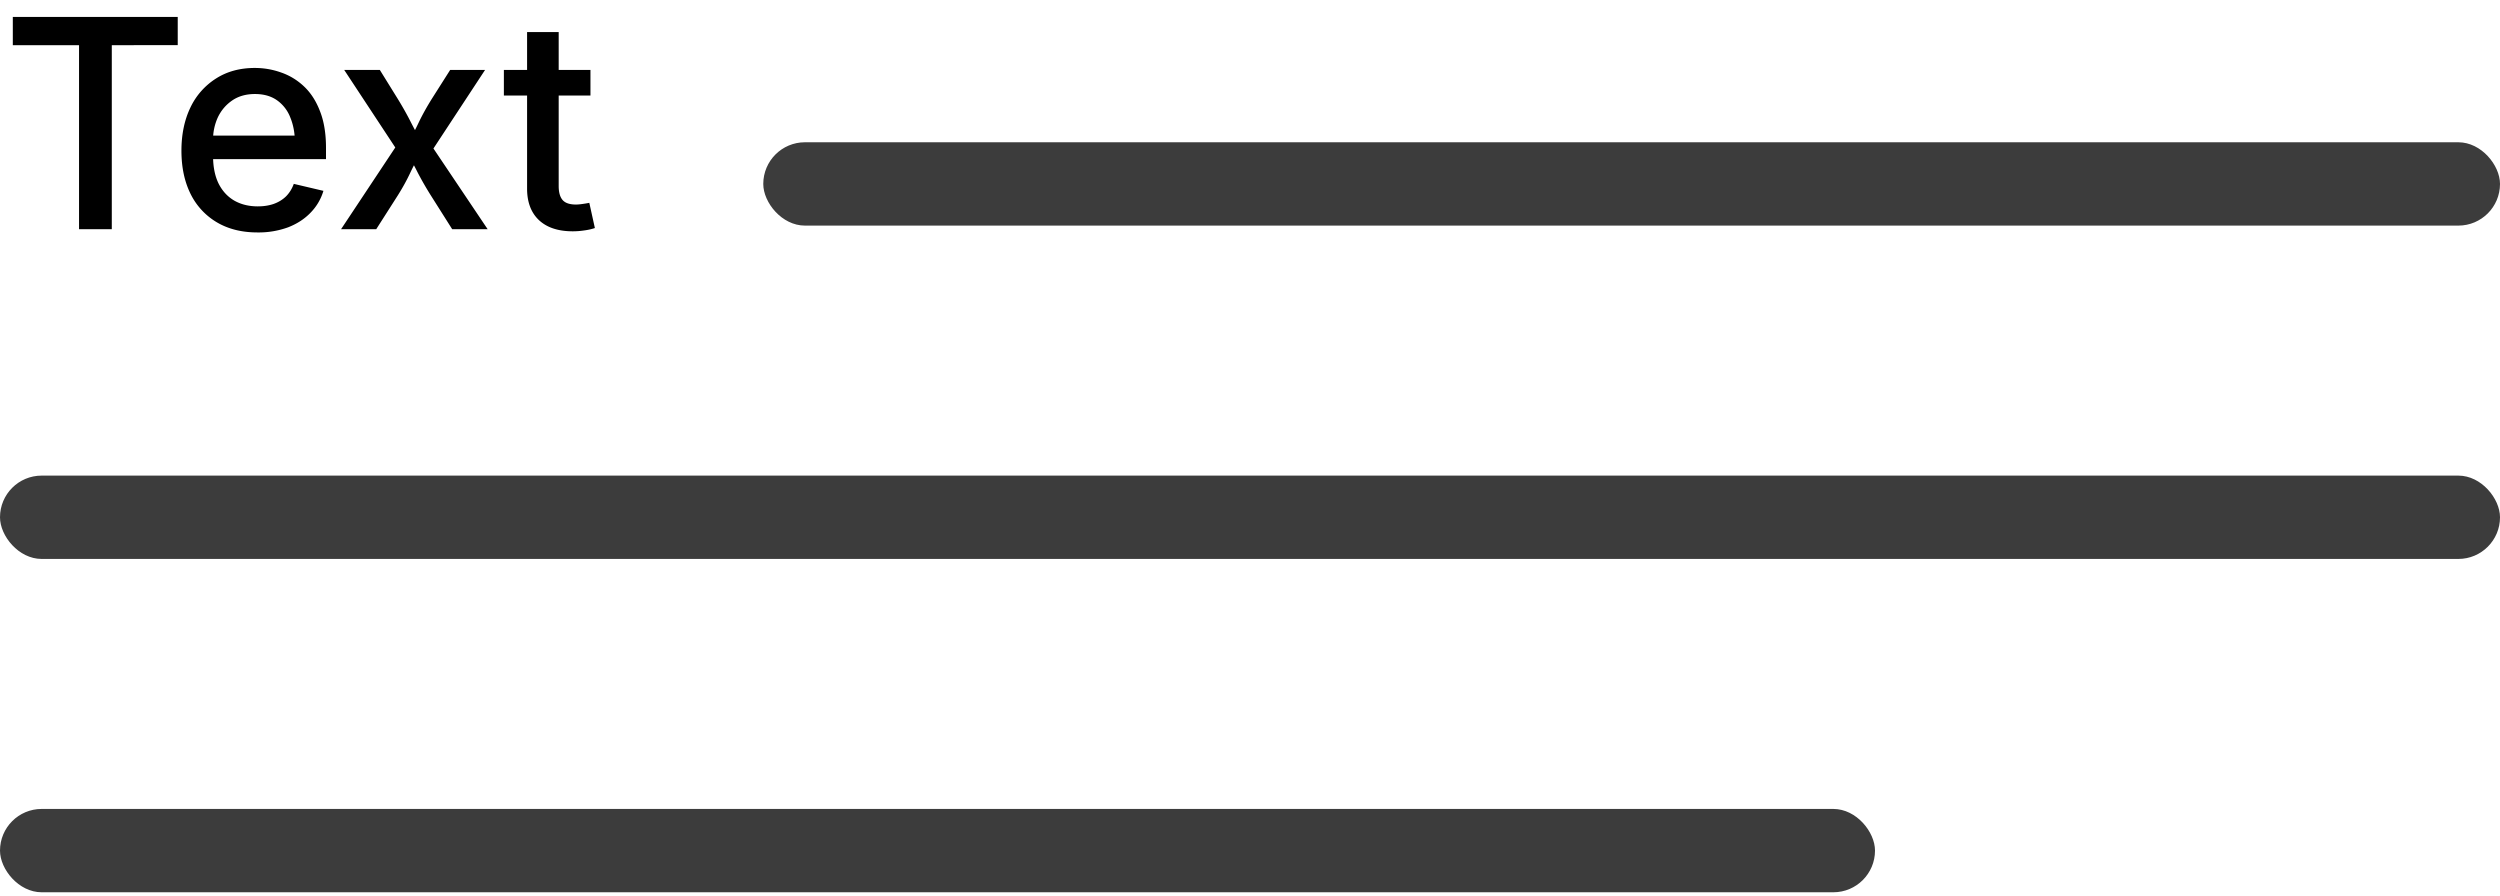 <svg xmlns="http://www.w3.org/2000/svg" width="120" height="43" fill="none"><rect width="83.363" height="4" x="36.637" y="6.829" fill="#3C3C3C" rx="2"/><path fill="#000" d="M28.342 3.357v1.23h-4.156v-1.23h4.156ZM25.3 1.54h1.517v7.39c0 .305.064.53.192.676.127.142.34.212.636.212.082 0 .186-.009.314-.027.128-.018.237-.036.328-.055l.267 1.21c-.164.055-.34.094-.527.117-.182.027-.36.04-.533.04-.697 0-1.237-.177-1.62-.533-.383-.36-.574-.866-.574-1.517V1.539ZM16.372 11l2.994-4.512-.007 1.176-2.837-4.307h1.71l.86 1.388c.238.387.445.757.623 1.108.178.35.362.69.554 1.018h-.69c.19-.328.368-.668.532-1.018.169-.351.374-.72.616-1.108l.881-1.388h1.675l-2.857 4.348V6.563L23.406 11h-1.702L20.68 9.38a15.627 15.627 0 0 1-.622-1.08 17.07 17.07 0 0 0-.54-.998h.697c-.187.319-.362.651-.526.998-.16.342-.358.702-.595 1.08L18.06 11h-1.689ZM12.36 11.157c-.753 0-1.402-.162-1.949-.485a3.25 3.25 0 0 1-1.265-1.367c-.291-.588-.437-1.279-.437-2.072 0-.783.144-1.474.43-2.07a3.335 3.335 0 0 1 1.231-1.395c.529-.338 1.149-.506 1.86-.506.437 0 .858.073 1.264.218.41.142.777.365 1.1.67.324.306.58.702.766 1.19.192.487.288 1.075.288 1.764v.533H9.543V6.509h5.325l-.71.369c0-.465-.074-.875-.22-1.23a1.797 1.797 0 0 0-.642-.835c-.283-.2-.636-.3-1.06-.3-.424 0-.786.102-1.087.307-.3.205-.53.474-.69.807a2.558 2.558 0 0 0-.232 1.094v.765c0 .52.088.962.266 1.327.182.36.435.633.759.82.323.182.697.273 1.121.273.278 0 .531-.038.759-.116.232-.082.43-.203.595-.362.164-.164.289-.365.375-.602l1.422.335a2.519 2.519 0 0 1-.615 1.046c-.287.3-.647.535-1.08.704a4.124 4.124 0 0 1-1.47.246ZM.615 2.168V.814h7.916v1.354H5.366V11H3.794V2.168H.615Z"/><rect width="120" height="4" y="22.829" fill="#3C3C3C" rx="2"/><rect width="90" height="4" y="38.829" fill="#3C3C3C" rx="2"/></svg>
